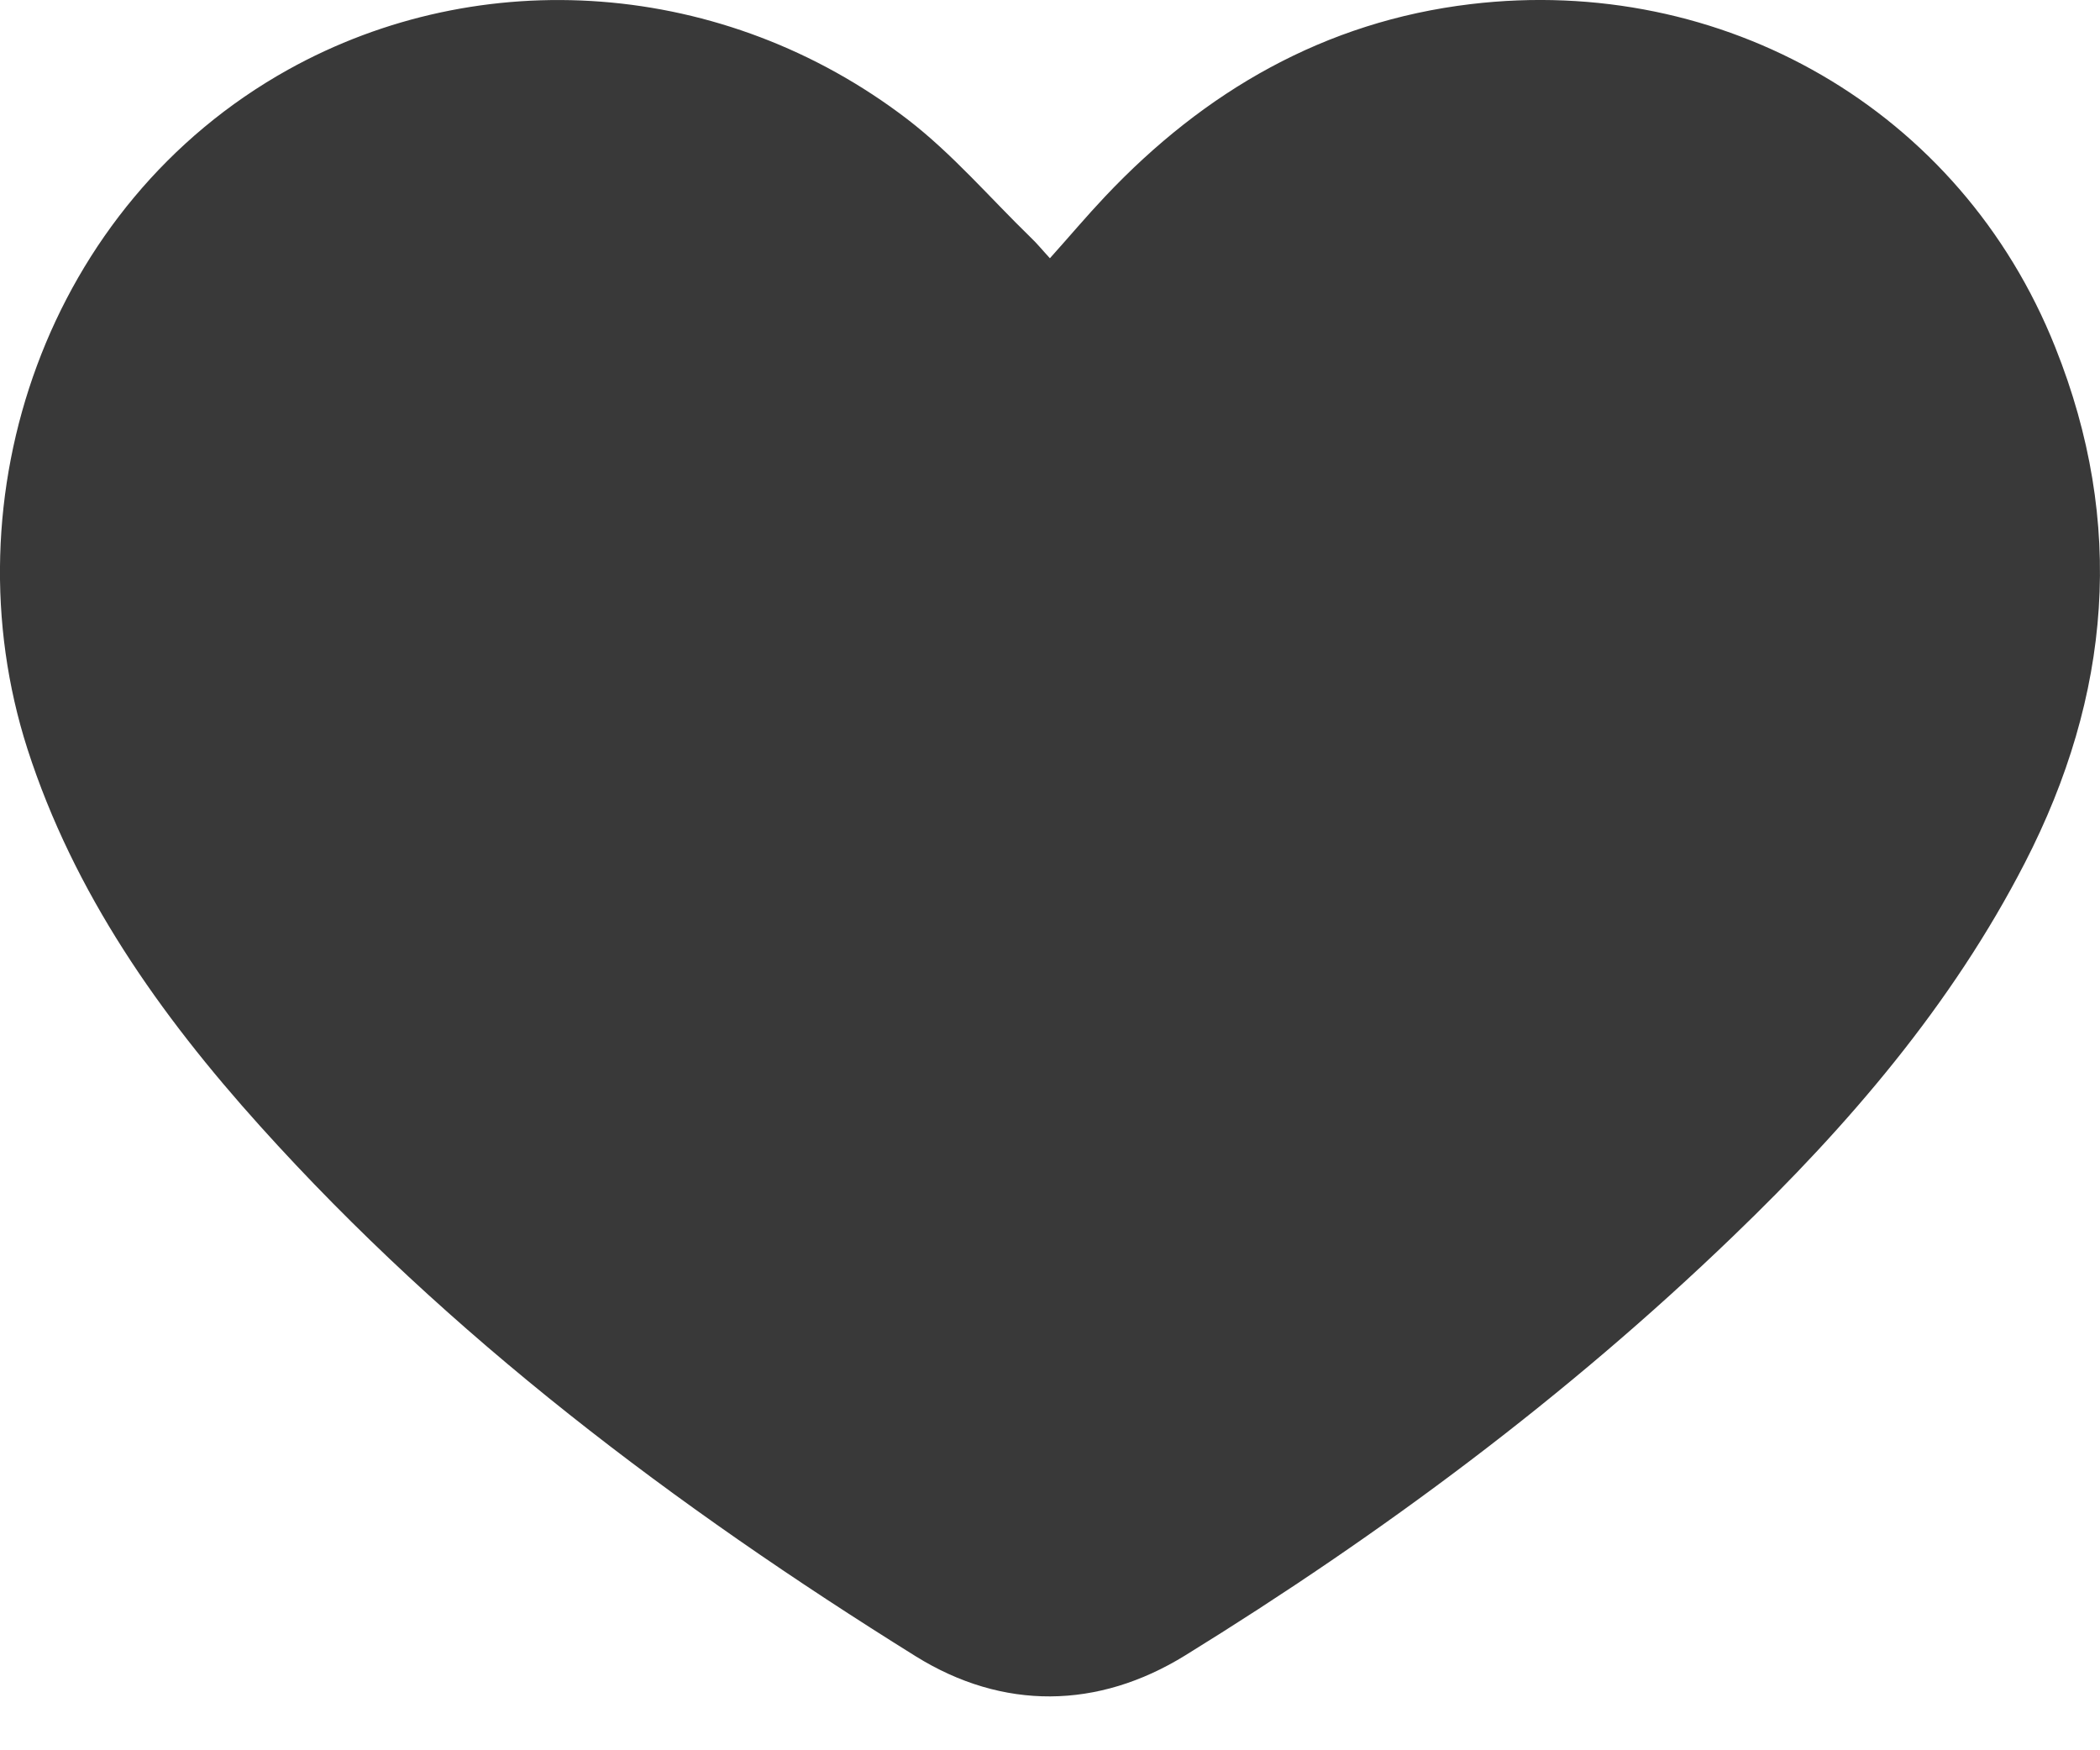 <svg width="24" height="20" viewBox="0 0 24 20" fill="none" xmlns="http://www.w3.org/2000/svg">
<path d="M11.999 2.951C12.225 2.699 12.422 2.465 12.632 2.243C13.766 1.043 15.138 0.246 16.809 0.047C19.68 -0.295 22.404 1.244 23.489 3.969C24.292 5.977 24.127 7.944 23.142 9.858C22.305 11.486 21.127 12.857 19.808 14.125C17.908 15.956 15.796 17.526 13.545 18.916C12.548 19.532 11.462 19.545 10.467 18.927C7.715 17.213 5.14 15.276 2.973 12.868C1.823 11.591 0.845 10.205 0.314 8.559C-0.609 5.685 0.535 2.333 3.291 0.797C5.494 -0.429 8.277 -0.239 10.368 1.361C10.883 1.756 11.313 2.26 11.781 2.715C11.852 2.782 11.912 2.857 11.999 2.951Z" fill="#393939"/>
</svg>
